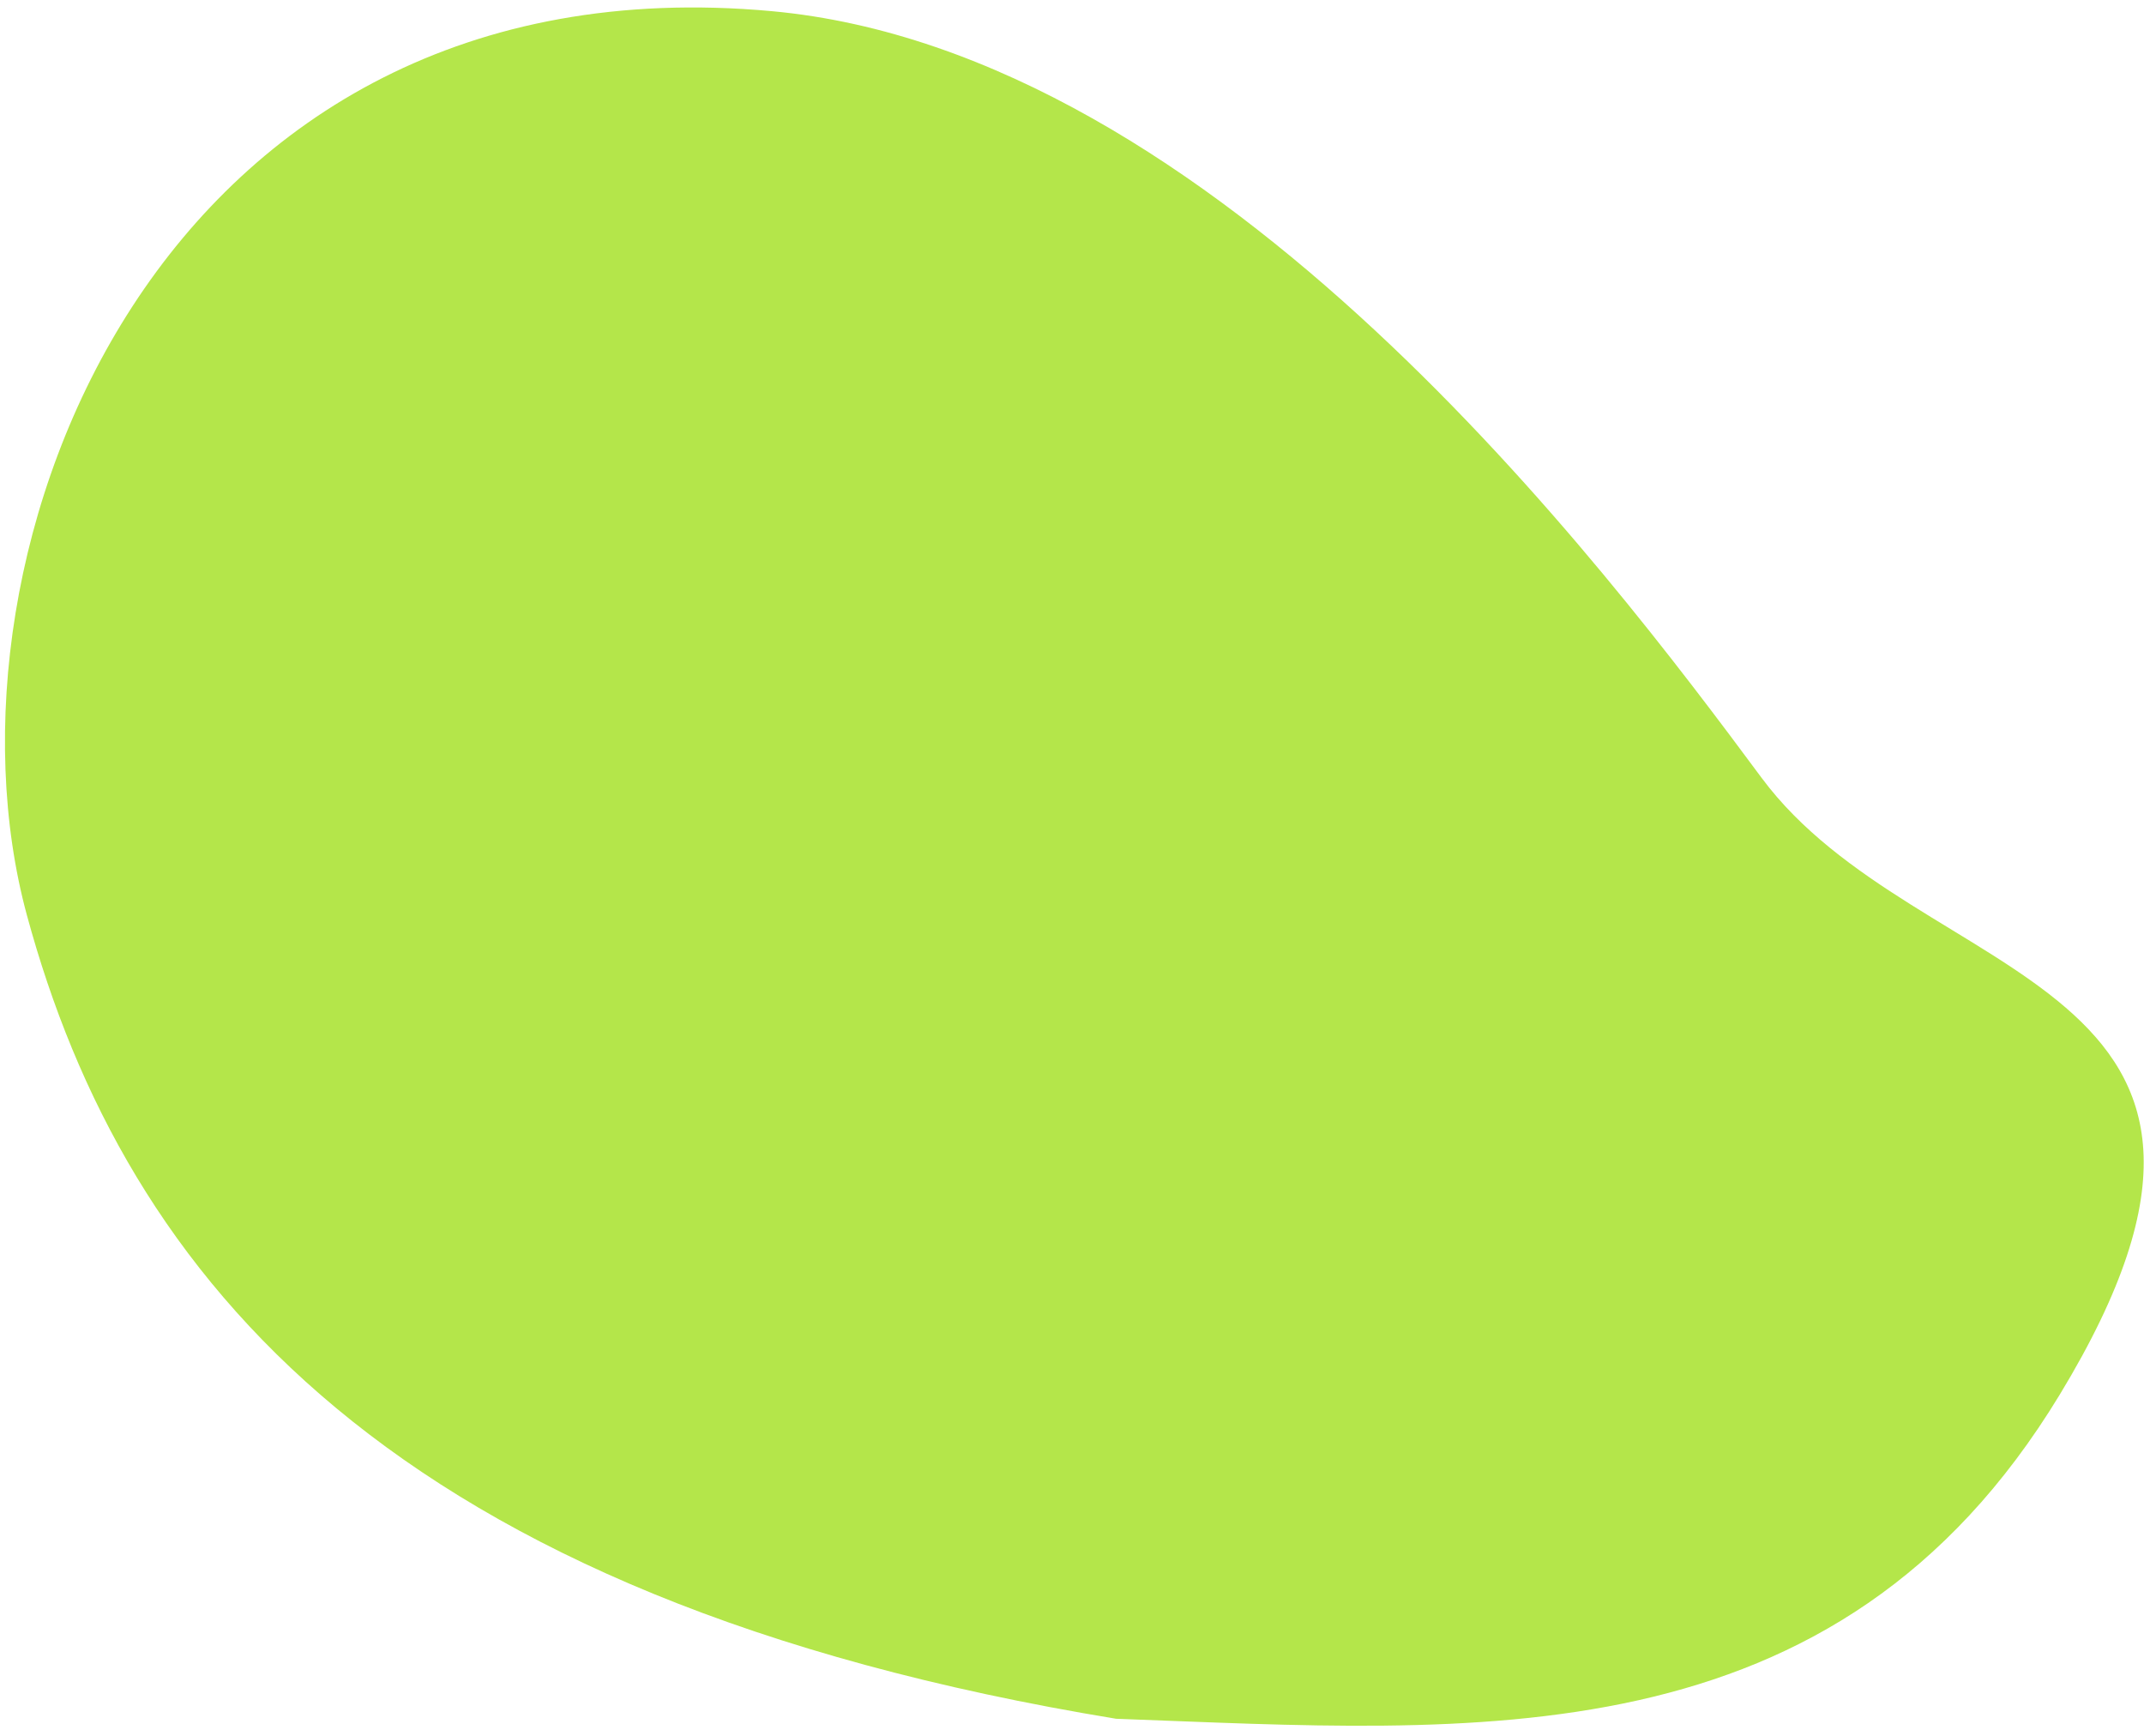 <svg width="210" height="170" viewBox="0 0 210 170" fill="none" xmlns="http://www.w3.org/2000/svg">
<path d="M109.32 168.328C38.275 156.659 12.274 125.145 2.632 89.621C-7.01 54.097 15.584 -4.41 75.588 1.093C119.239 5.097 157.097 55.342 172.534 76.163C187.971 96.984 226.834 95.262 201.744 136.589C179.768 172.788 144.482 169.612 109.32 168.328Z" fill="#96DC00" fill-opacity="0.71"/>
</svg>
